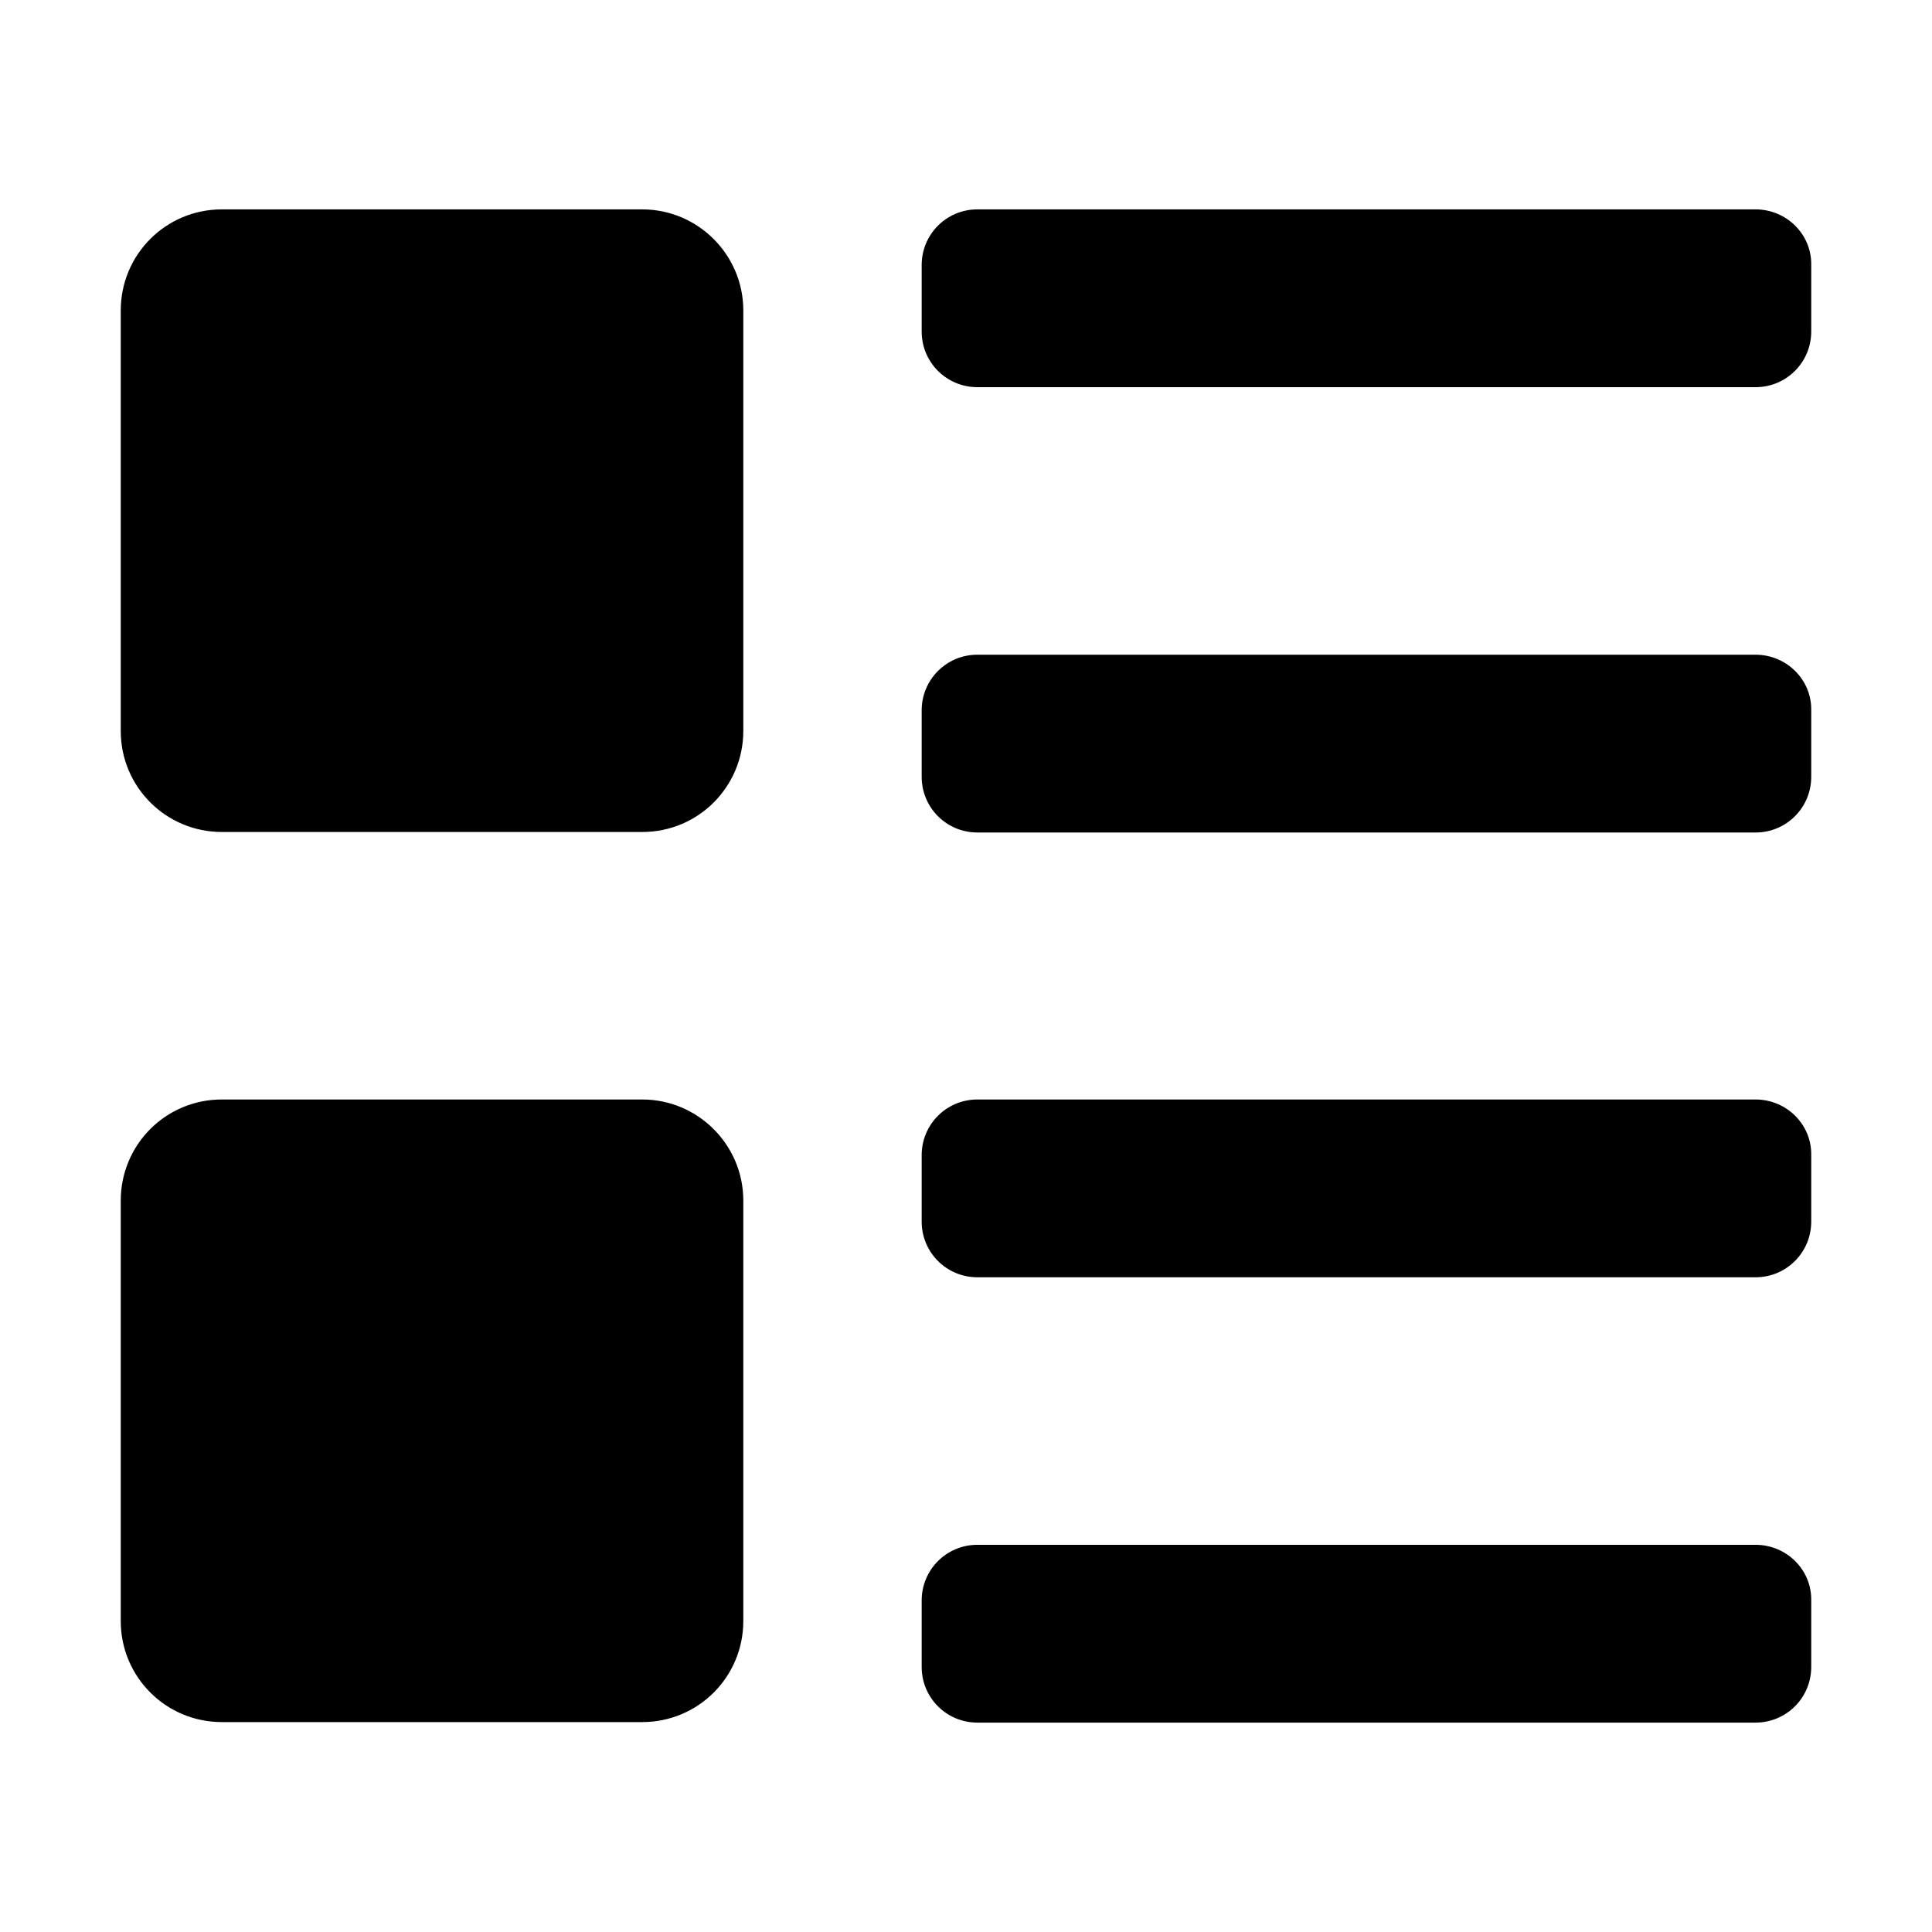 <?xml version="1.0" standalone="no"?><!DOCTYPE svg PUBLIC "-//W3C//DTD SVG 1.1//EN" "http://www.w3.org/Graphics/SVG/1.1/DTD/svg11.dtd"><svg t="1693560634821" class="icon" viewBox="0 0 1024 1024" version="1.1" xmlns="http://www.w3.org/2000/svg" p-id="8053" width="32" height="32" xmlns:xlink="http://www.w3.org/1999/xlink"><path d="M340.42 110.98H117.56c-29.79 0-53.56 24.06-53.56 53.57V387.4c0 29.79 24.06 53.57 53.56 53.57h222.85c29.79 0 53.56-24.06 53.56-53.57V164.55c0.01-29.51-24.05-53.57-53.55-53.57zM340.42 582.75H117.56c-29.79 0-53.56 24.06-53.56 53.57v222.85c0 29.79 24.06 53.57 53.56 53.57h222.85c29.79 0 53.56-24.06 53.56-53.57V636.32c0.01-29.51-24.05-53.57-53.55-53.57zM930.49 110.98H518.01c-16.33 0-29.5 13.18-29.5 29.5v35.23c0 16.33 13.18 29.5 29.5 29.5h412.48c16.33 0 29.5-13.18 29.5-29.5v-35.23c0.29-16.33-13.17-29.5-29.5-29.5zM930.49 347.01H518.01c-16.33 0-29.5 13.18-29.5 29.5v35.23c0 16.33 13.18 29.5 29.5 29.5h412.48c16.33 0 29.5-13.18 29.5-29.5v-35.23c0.29-16.33-13.17-29.5-29.5-29.5zM930.49 582.75H518.01c-16.33 0-29.5 13.18-29.5 29.5v35.23c0 16.33 13.18 29.5 29.5 29.5h412.48c16.33 0 29.5-13.18 29.5-29.5v-35.23c0.29-16.32-13.17-29.5-29.5-29.5zM930.49 818.78H518.01c-16.33 0-29.5 13.18-29.5 29.5v35.23c0 16.33 13.18 29.5 29.5 29.5h412.48c16.33 0 29.5-13.18 29.5-29.5v-35.23c0.29-16.33-13.17-29.5-29.5-29.5z" p-id="8054"></path></svg>